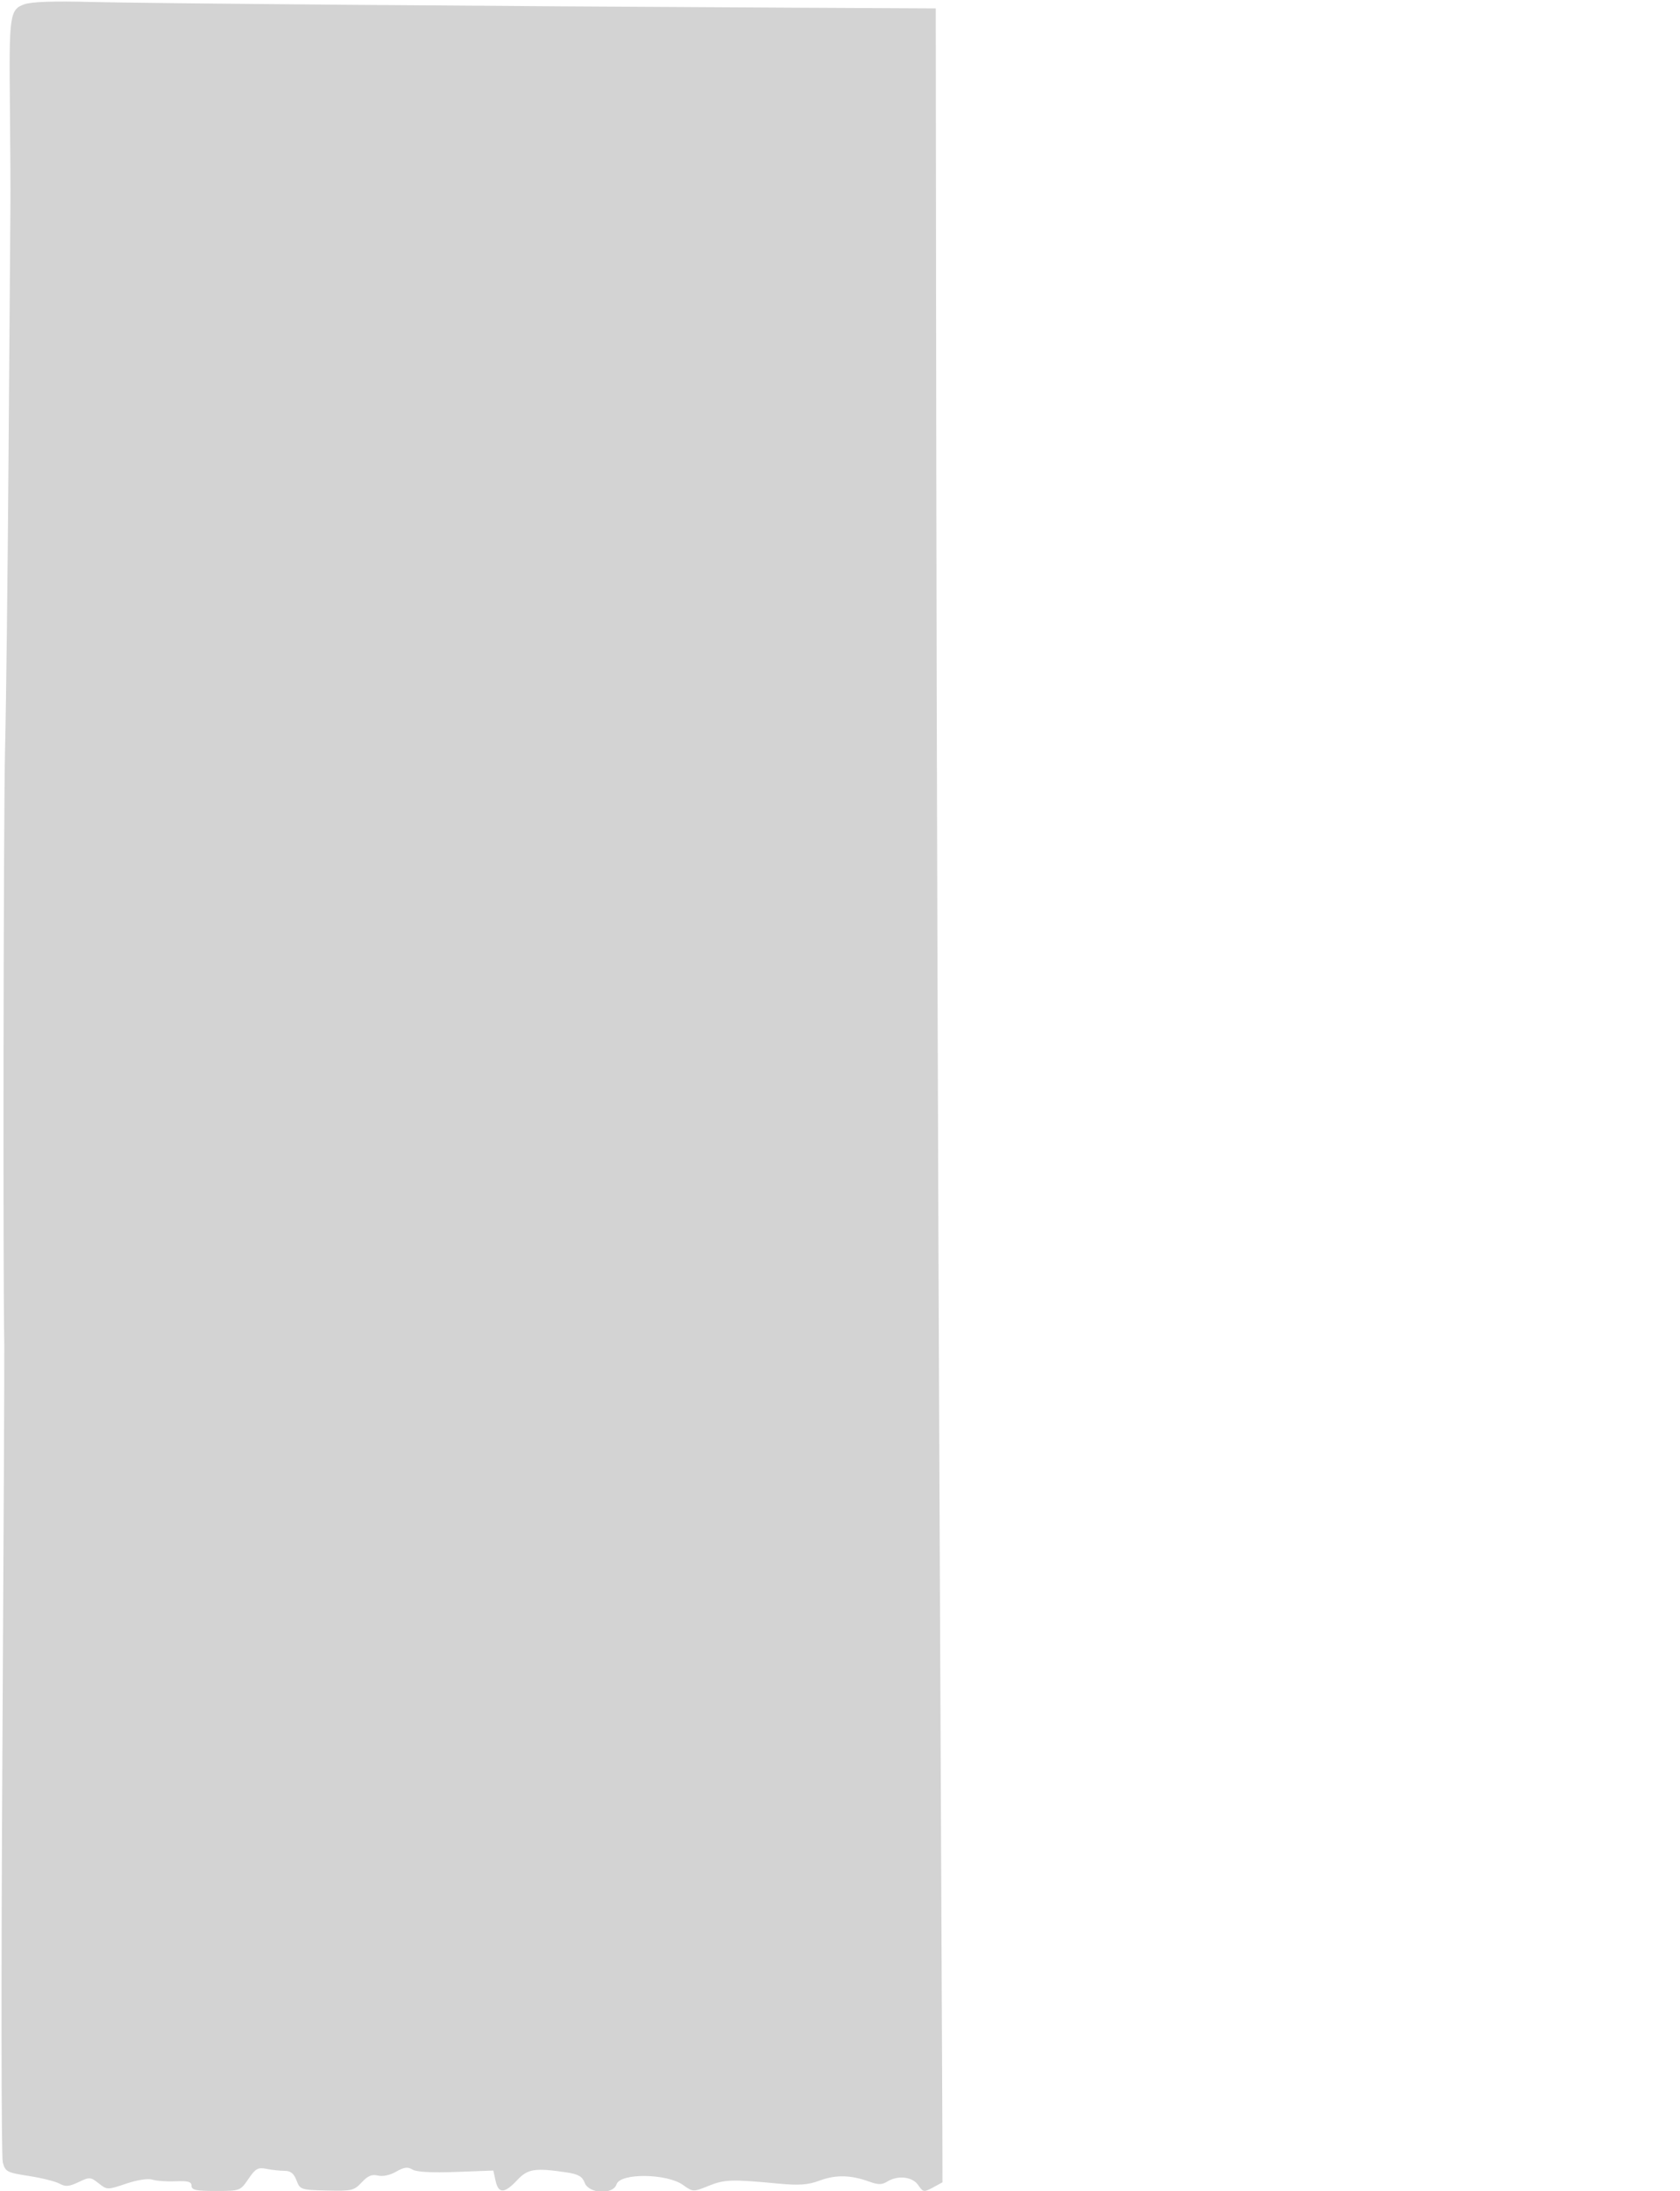 <svg xmlns="http://www.w3.org/2000/svg" width="500" height="652"><path d="M7.286 1.264C2.896 2.807 2.671 4.37 2.945 31.5c.128 12.65.199 25.7.159 29-.04 3.3-.285 35.925-.544 72.5-.258 36.575-.73 76.85-1.048 89.5C1.04 241.306.853 380.111 1.273 400c.064 3.025-.191 58.375-.567 123-.375 64.625-.321 118.84.122 120.478.753 2.788 1.246 3.046 7.738 4.047 3.814.589 7.924 1.615 9.133 2.28 1.789.985 2.846.903 5.661-.44 3.298-1.572 3.582-1.555 6.007.352 2.522 1.984 2.598 1.985 8.174.102 3.308-1.117 6.521-1.612 7.794-1.202 1.191.384 4.303.605 6.915.491 3.712-.162 4.75.132 4.75 1.343 0 1.257 1.366 1.548 7.25 1.542 7.193-.007 7.269-.035 9.689-3.587 2.112-3.102 2.831-3.502 5.375-2.993 1.615.323 4.044.587 5.398.587 1.784 0 2.756.779 3.531 2.832 1.04 2.756 1.281 2.837 9.023 3.027 7.423.183 8.116.021 10.387-2.429 1.802-1.945 3.049-2.471 4.81-2.029 1.426.358 3.602-.103 5.435-1.152 2.379-1.362 3.456-1.5 4.863-.625 1.169.727 5.734.977 12.934.708l11.128-.416.668 3.042c.855 3.893 2.654 3.849 6.398-.158 3.193-3.416 5.303-3.748 14.782-2.327 3.45.518 4.635 1.203 5.355 3.096 1.247 3.279 8.466 3.607 9.474.431 1.078-3.396 14.927-3.256 19.78.199 2.97 2.115 3.028 2.117 7.606.27 4.745-1.915 6.885-1.986 20.614-.686 6.389.604 8.91.421 12.522-.909 4.776-1.759 9.173-1.656 14.703.343 2.632.952 3.775.952 5.302-.002 3.169-1.979 7.542-1.491 9.258 1.035 1.447 2.129 1.683 2.167 4.372.711l2.843-1.539-.037-16.461c-.021-9.053-.399-92.511-.839-185.461-.441-92.95-.875-231.1-.963-307l-.161-138-42.5-.212C144.496 1.833 41.731.992 26.5.574 16.07.288 9.381.528 7.286 1.264" fill="#d3d3d3" fill-rule="evenodd"/></svg>